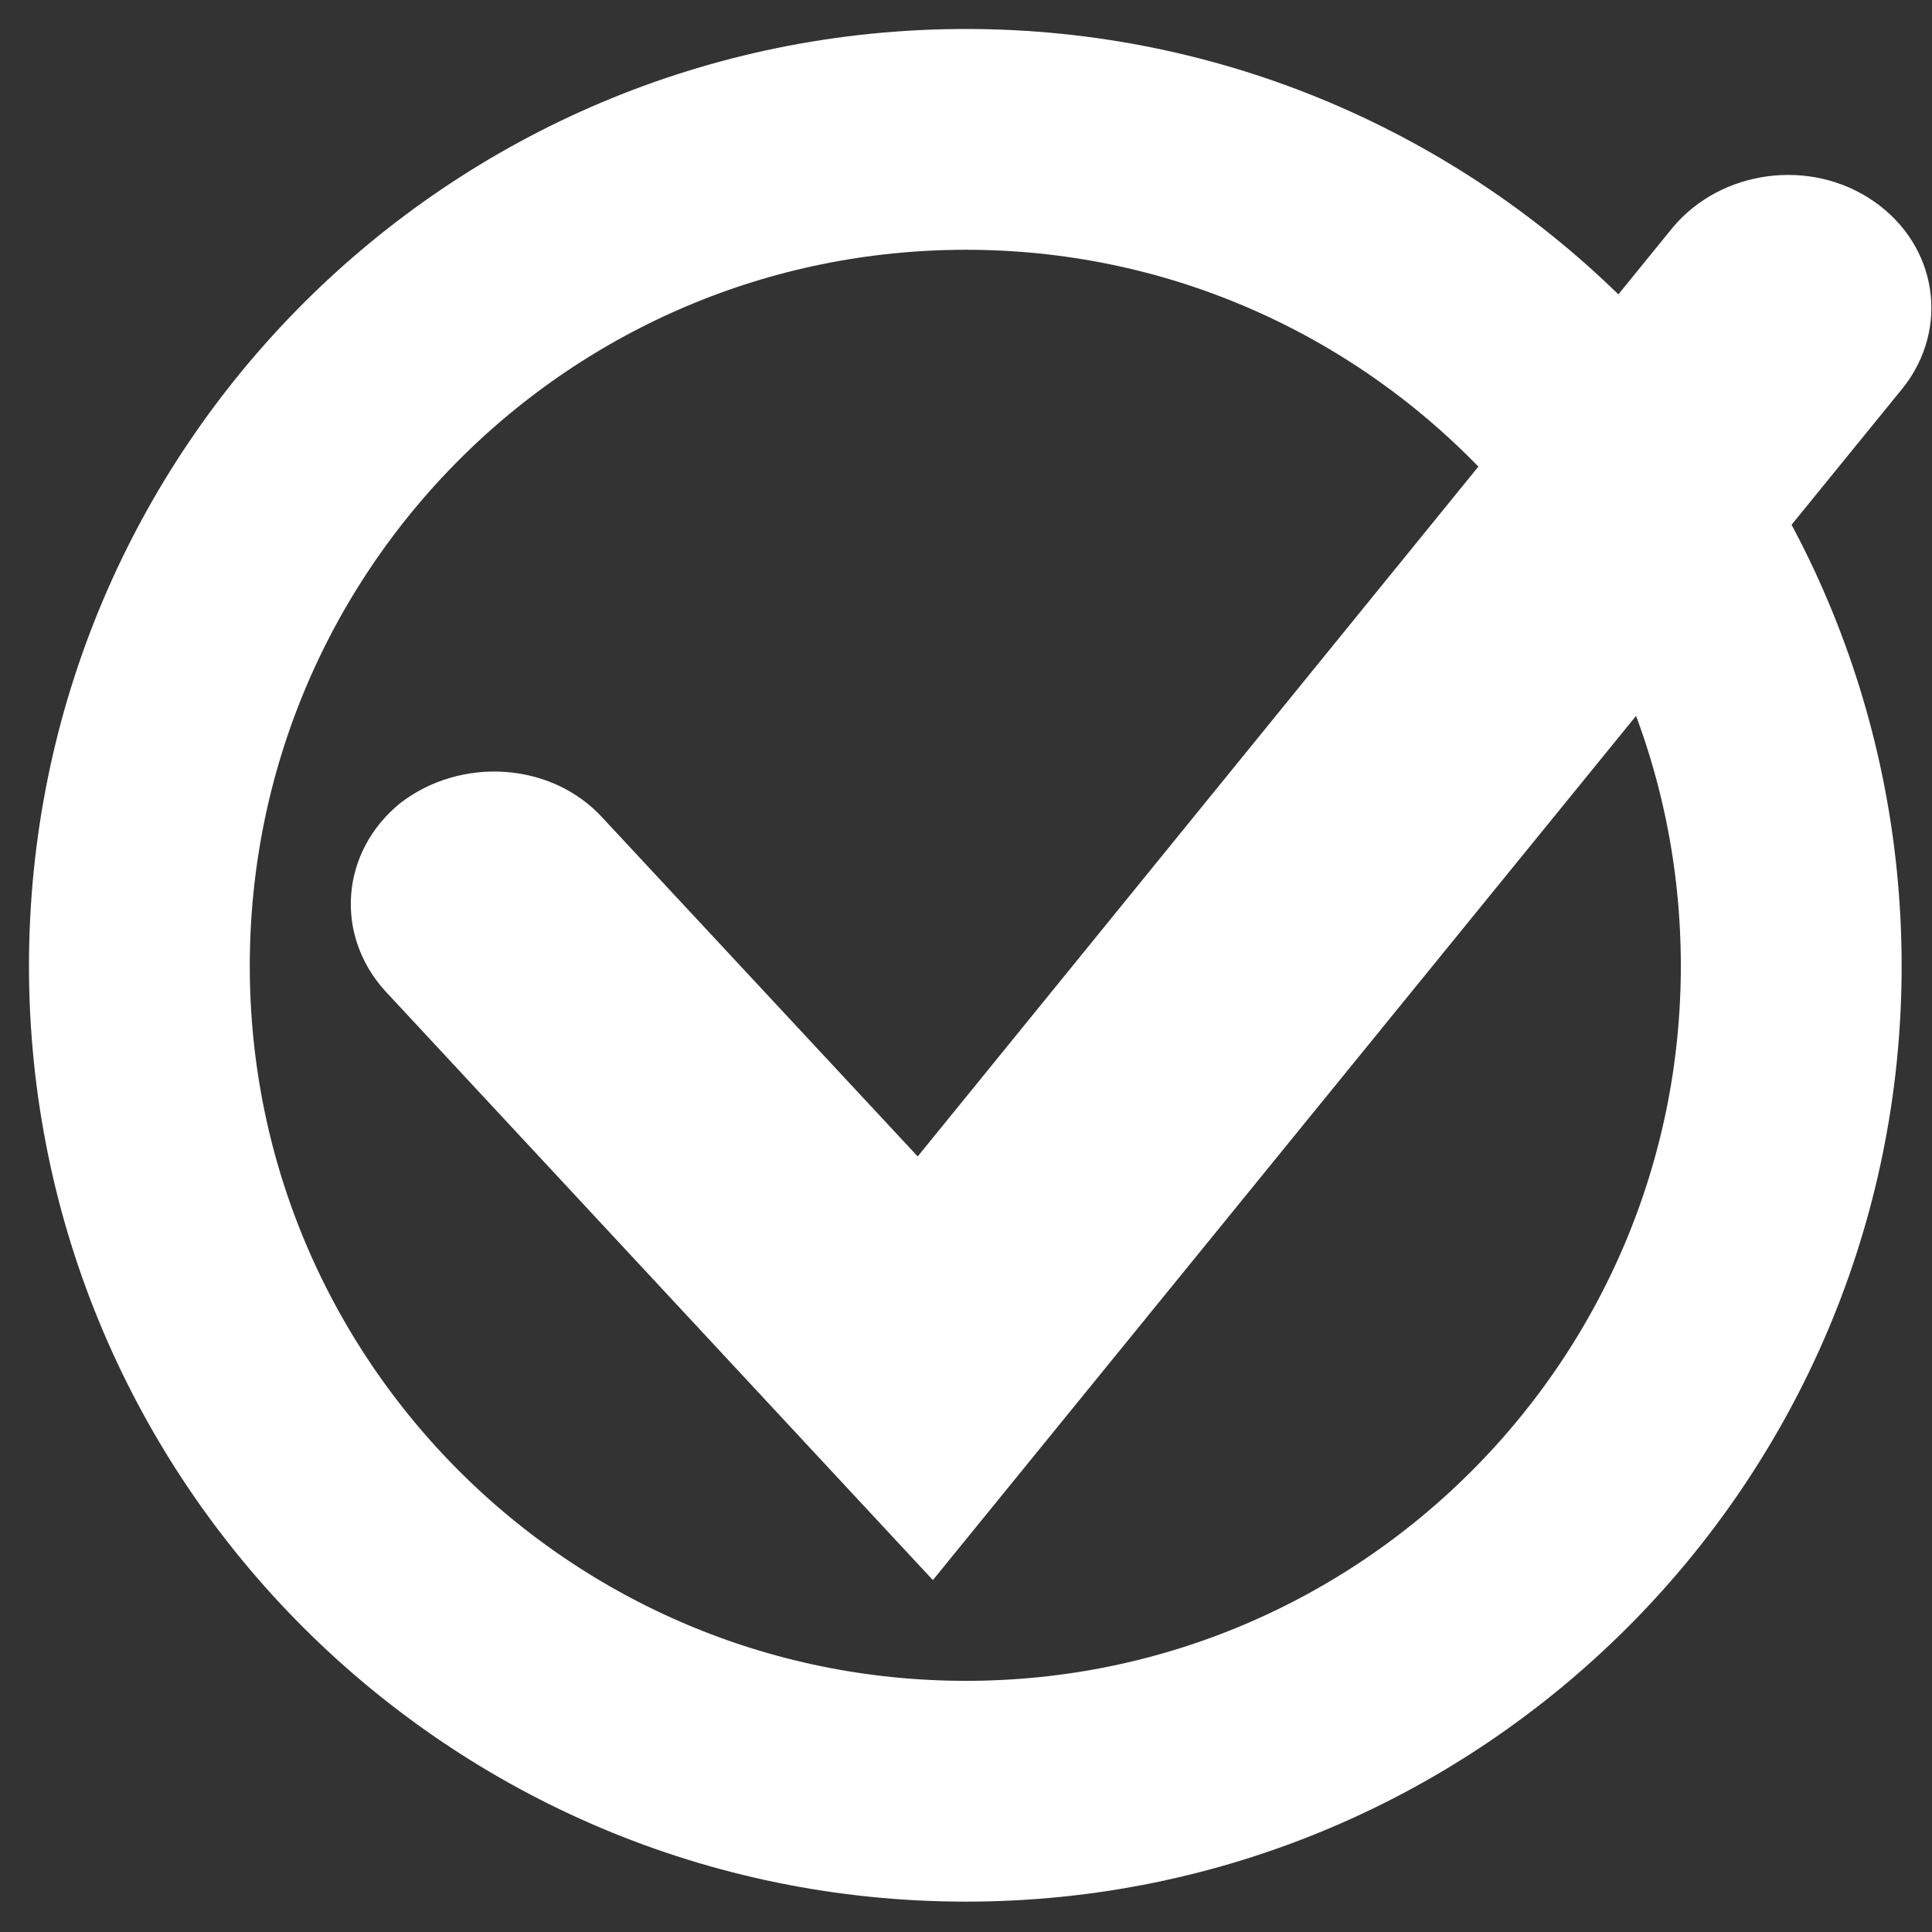 <svg width="14" height="14" viewBox="0 0 14 14" fill="none" xmlns="http://www.w3.org/2000/svg" xmlns:xlink="http://www.w3.org/1999/xlink">
	<rect x="0" y="0" width="14" height="14" fill="#333333" stroke="none"/>
	<desc>
			Created with Pixso.
	</desc>
	<defs>
		<clipPath id="clip1_2132">
			<rect id="IMAGE" width="14" height="14" fill="white" fill-opacity="0"/>
		</clipPath>
	</defs>
	<g clip-path="url(#clip1_2132)">
		<path id="Vector" d="M12.98 7C12.98 10.3 10.3 12.98 7 12.98C3.69 12.98 1.01 10.3 1.01 7C1.01 3.69 3.69 1.01 7 1.01C10.3 1.01 12.98 3.69 12.98 7Z" stroke="#FFFFFF" stroke-opacity="1" stroke-width="1.6"/>
		<path id="Vector" d="M13.58 1.46C14.04 1.78 14.13 2.38 13.79 2.81L6.76 11.45L2.79 7.18C2.42 6.77 2.47 6.17 2.9 5.82C3.34 5.48 4 5.52 4.37 5.93L6.65 8.38L12.12 1.65C12.47 1.23 13.12 1.14 13.58 1.46Z" fill="#FFFFFF" fill-opacity="1" fill-rule="evenodd"/>
	</g>
</svg>
